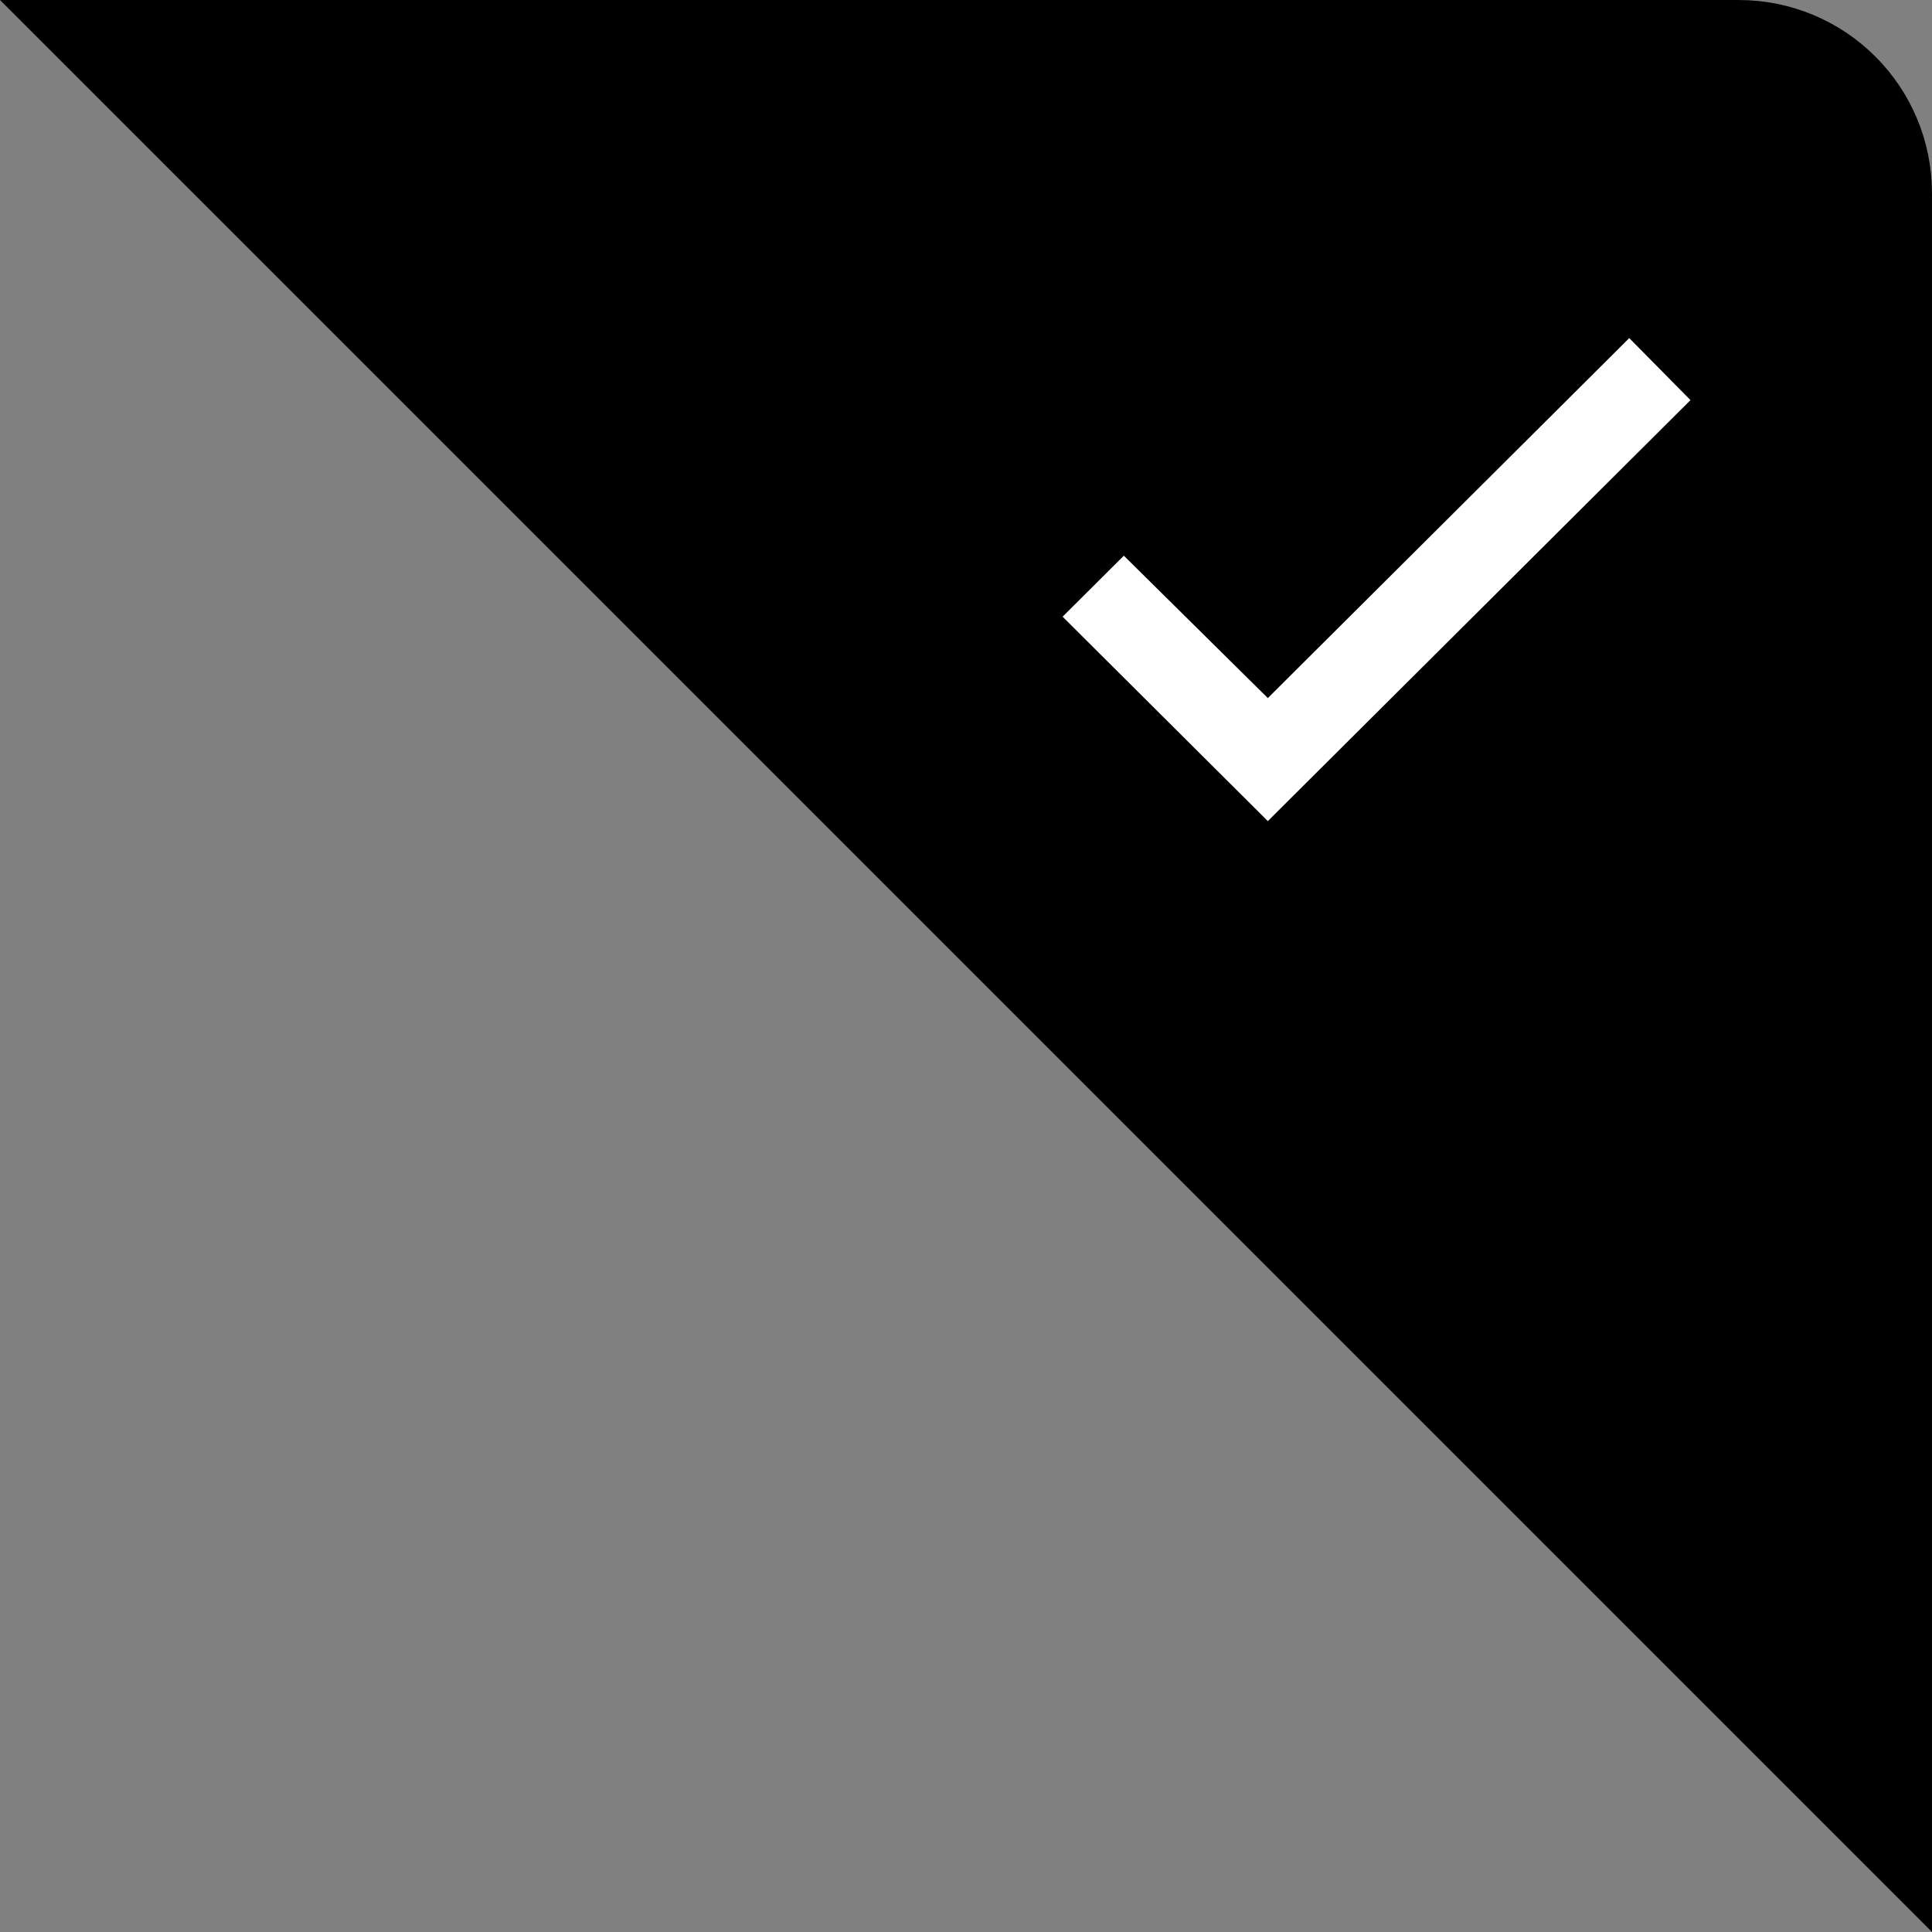 <svg
    width="40px"
    height="40px"
    viewBox="0 0 40 40"
    version="1.1"
    xmlns="http://www.w3.org/2000/svg"
    xmlns:xlink="http://www.w3.org/1999/xlink"
  >
    <rect x="0" y="0" width="40" height="40" fill="#808080" stroke="none"/>
    <title>Check active</title>
    <g id="homepage" stroke="none" stroke-width="1" fill="none" fill-rule="evenodd">
      <g id="3" transform="translate(-550, -345)">
        <g id="Vrijstaand-(active)" transform="translate(410, 345)">
          <g id="Check-active" transform="translate(140, 0)">
            <path
              d="M36,1.667 C36.644,1.667 37.228,1.928 37.65,2.35 C38.072,2.772 38.333,3.356 38.333,4 L38.333,4 L38.333,35.976 L4.024,1.667 Z"
              id="Rectangle-Copy-4"
              stroke="currentColor"
              stroke-width="3.333"
              fill="currentColor"
            ></path>
            <polygon
              id="Fill-1"
              fill="#FFFFFF"
              points="26.249 14.453 23.268 11.505 22 12.768 26.249 17 35 8.284 33.732 7"
            ></polygon>
          </g>
        </g>
      </g>
    </g>
  </svg>